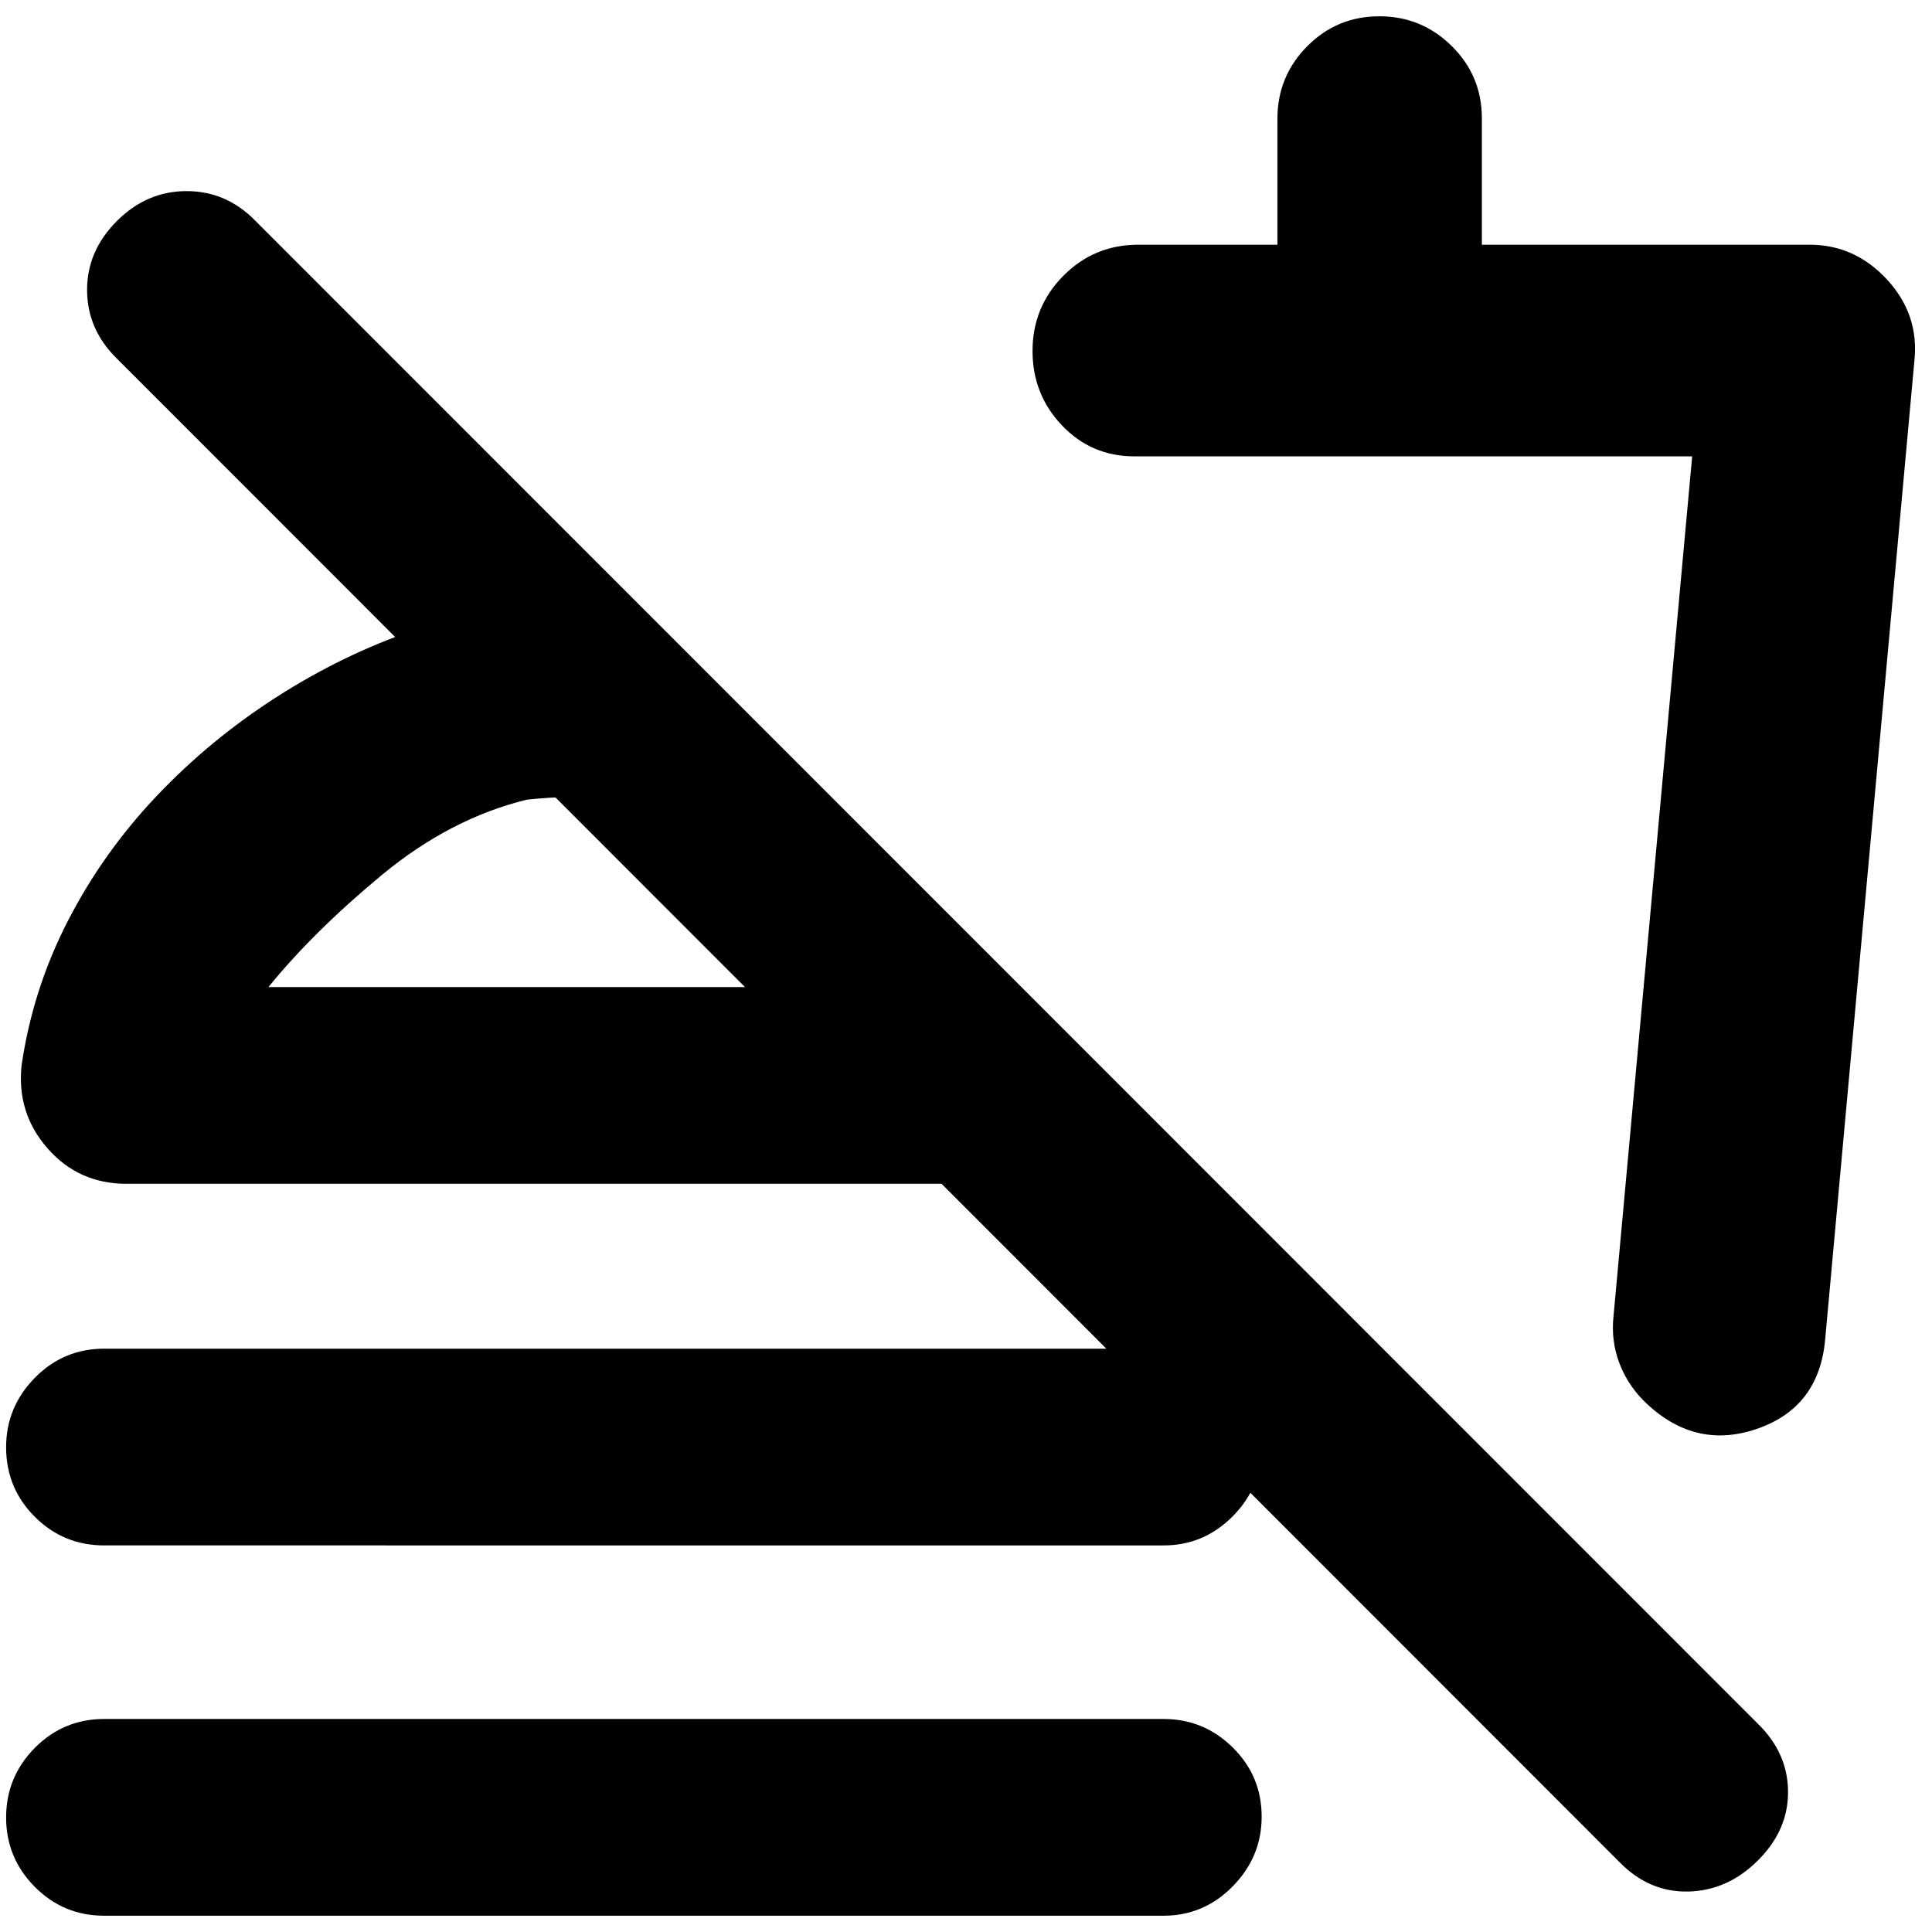 <svg xmlns="http://www.w3.org/2000/svg" height="20" viewBox="0 -960 960 960" width="20"><path d="m951.24-780.59-44.33 486.18q-3.04 34.01-34.29 44.53-31.25 10.53-56.23-14.45-8.17-8.41-12.03-19.15-3.86-10.73-2.62-22.41l39.09-427.35H563.65q-21.31 0-35.95-15.36-14.64-15.37-14.64-37.02 0-21.88 15.31-37.34 15.31-15.45 37.28-15.45h69.09v-62.57q0-21.07 14.77-36 14.76-14.93 35.93-14.93 20.93 0 35.91 14.78 14.98 14.78 14.98 35.89v62.83h162.8q22.6 0 38.59 17.39 16 17.4 13.52 40.43ZM628.98-466.74ZM804.83-34.61 58.15-781.76q-14.76-14.4-14.88-33.96-.12-19.56 14.91-34.56 14.78-14.76 34.54-14.76 19.77 0 34.19 14.76l746.68 746.91q14.76 14.44 14.88 33.6.12 19.16-14.91 34.16-15.02 15-34.5 15.5-19.47.5-34.23-14.5ZM51.8-192.09q-20.29 0-34.52-14.24-14.24-14.24-14.24-34.55 0-19.96 14.24-34.46 14.23-14.51 34.52-14.51h526.35q20.06 0 34.41 14.3 14.35 14.29 14.35 34.26 0 20.2-14.35 34.7-14.35 14.5-34.41 14.5H51.8Zm0 184q-20.29 0-34.52-14.36Q3.04-36.81 3.04-56.88q0-20.2 14.24-34.58 14.23-14.39 34.52-14.39h526.35q20.06 0 34.41 14.18 14.35 14.17 14.35 34.38 0 19.96-14.35 34.58-14.35 14.62-34.41 14.62H51.8Zm265.37-651.93.77 98.76q-14.11-1.96-26.7-2.55-12.59-.6-29.46 1.16-38.08 9.32-72.02 37.41-33.93 28.09-56.37 55.7h374.02l97.76 97.76H62.83q-23.76 0-39.17-17.56-15.42-17.55-12.94-41.23 5.48-37.76 22.99-71.8 17.51-34.04 44.14-62.11 26.63-28.06 59.54-49.15t68.2-33.17q29.95-6.81 57.41-10.11 27.46-3.31 54.17-3.11Zm-45.39 170.48Z"/></svg>